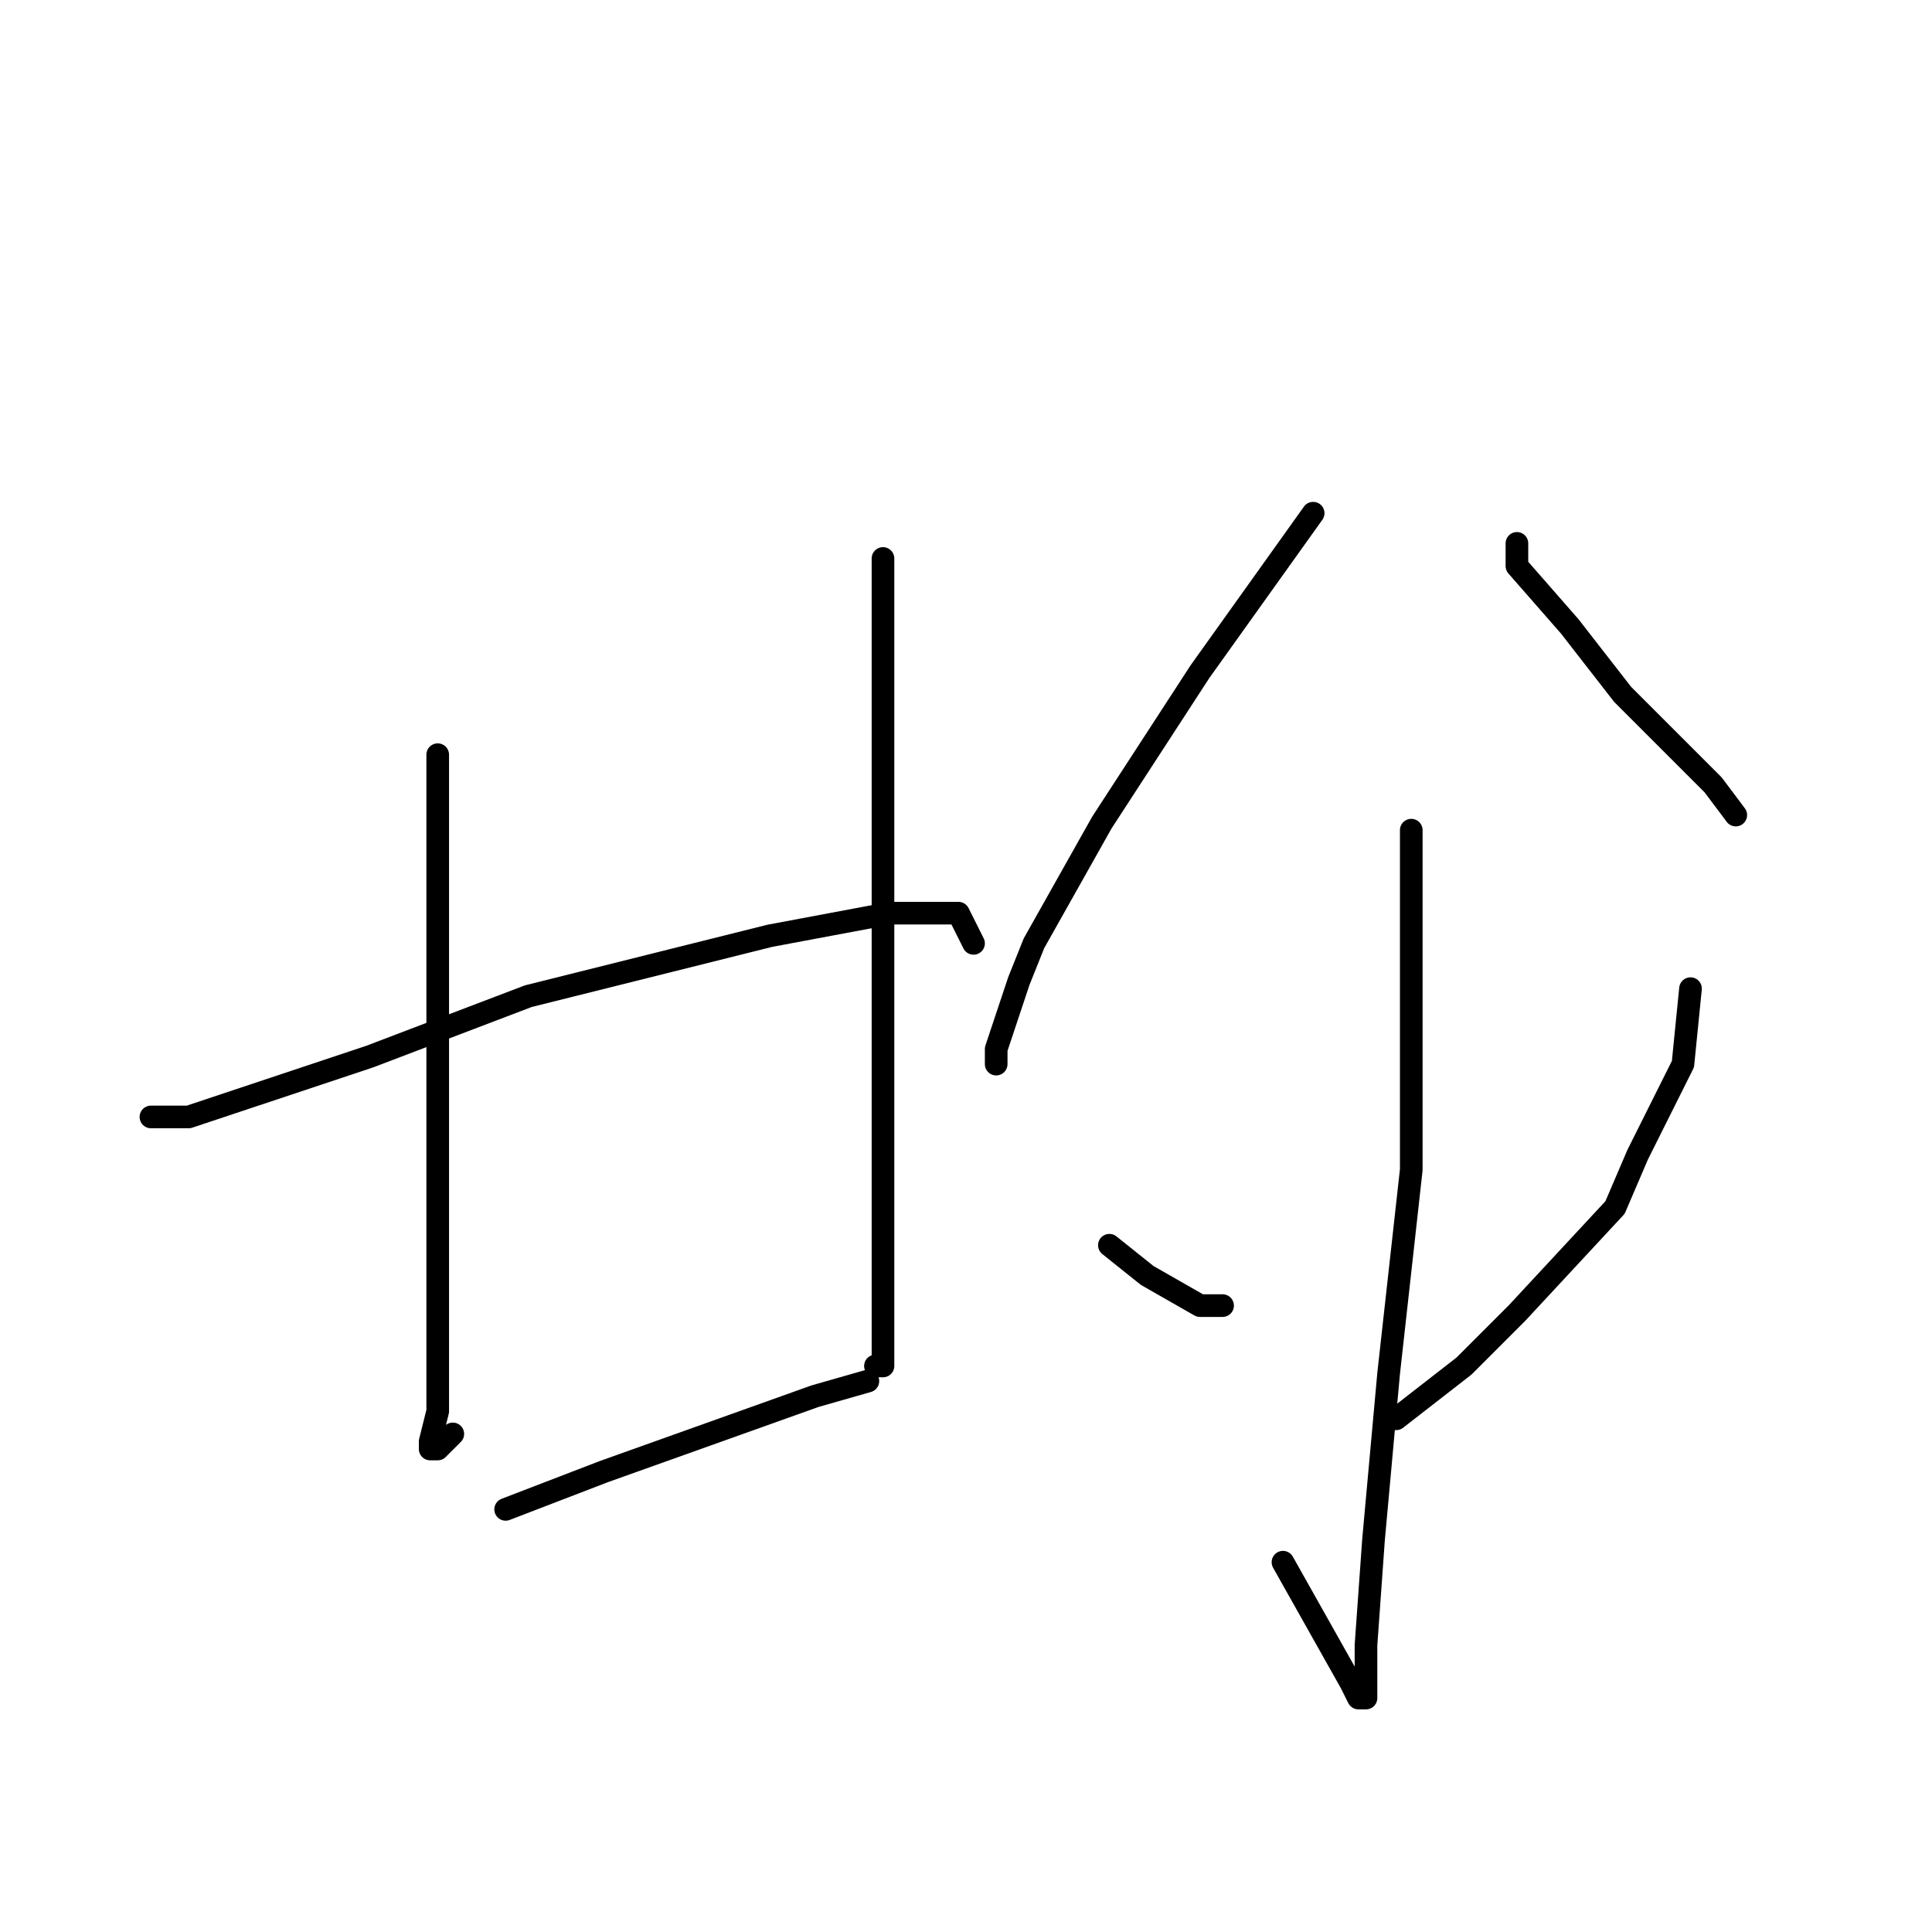 <?xml version="1.0" standalone="no"?>
    <svg width="256" height="256" xmlns="http://www.w3.org/2000/svg" version="1.1">
    <polyline stroke="black" stroke-width="3" stroke-linecap="round" fill="transparent" stroke-linejoin="round" points="58 100 58 114 58 133 58 153 58 169 58 180 58 187 57 191 57 192 58 192 60 190 60 190 " />
        <polyline stroke="black" stroke-width="3" stroke-linecap="round" fill="transparent" stroke-linejoin="round" points="117 74 117 78 117 83 117 100 117 121 117 134 117 156 117 171 117 178 117 181 116 181 116 181 " />
        <polyline stroke="black" stroke-width="3" stroke-linecap="round" fill="transparent" stroke-linejoin="round" points="20 148 25 148 31 146 49 140 70 132 82 129 102 124 118 121 127 121 129 125 129 125 " />
        <polyline stroke="black" stroke-width="3" stroke-linecap="round" fill="transparent" stroke-linejoin="round" points="67 200 80 195 94 190 108 185 115 183 115 183 " />
        <polyline stroke="black" stroke-width="3" stroke-linecap="round" fill="transparent" stroke-linejoin="round" points="174 68 159 89 146 109 137 125 135 130 132 139 132 141 132 141 " />
        <polyline stroke="black" stroke-width="3" stroke-linecap="round" fill="transparent" stroke-linejoin="round" points="201 72 201 75 208 83 215 92 219 96 227 104 230 108 230 108 " />
        <polyline stroke="black" stroke-width="3" stroke-linecap="round" fill="transparent" stroke-linejoin="round" points="187 110 187 129 187 155 184 182 182 204 181 218 181 223 181 225 180 225 179 223 170 207 170 207 " />
        <polyline stroke="black" stroke-width="3" stroke-linecap="round" fill="transparent" stroke-linejoin="round" points="147 165 152 169 159 173 162 173 162 173 " />
        <polyline stroke="black" stroke-width="3" stroke-linecap="round" fill="transparent" stroke-linejoin="round" points="224 131 223 141 217 153 214 160 201 174 194 181 185 188 185 188 " />
        </svg>
